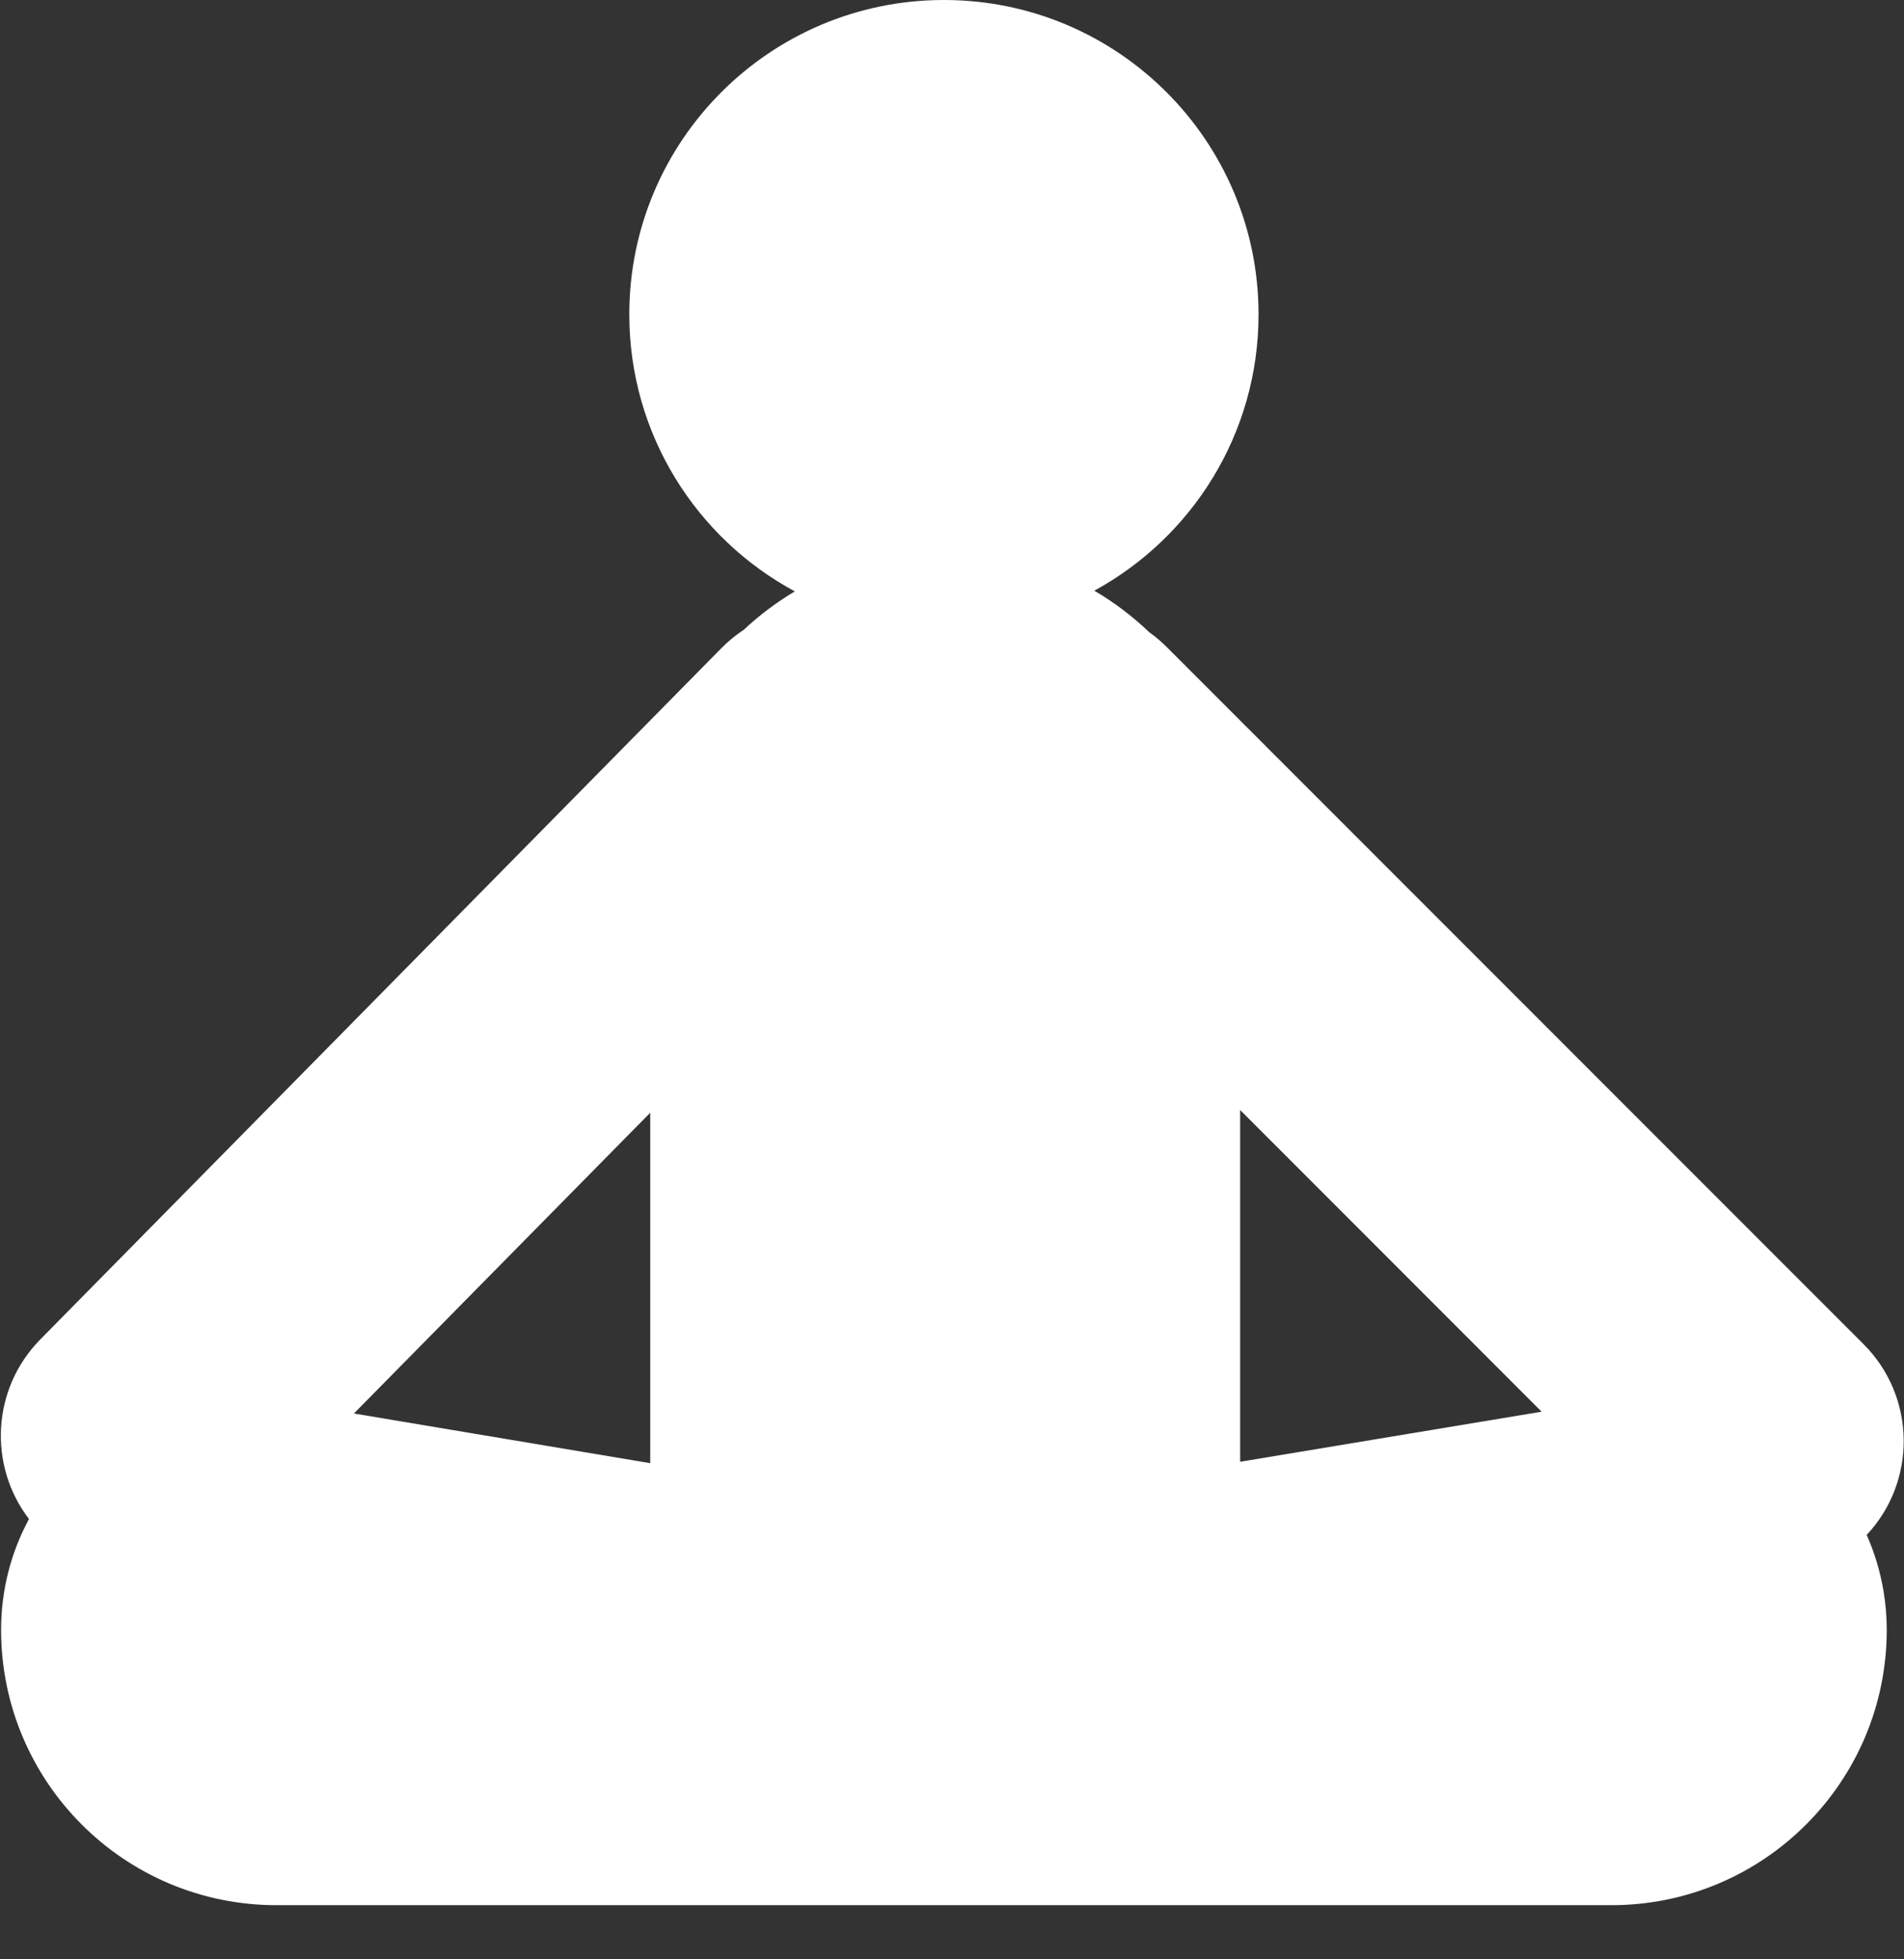 <?xml version="1.0" encoding="UTF-8"?>
<svg width="35px" height="36px" viewBox="0 0 35 36" version="1.1" xmlns="http://www.w3.org/2000/svg" xmlns:xlink="http://www.w3.org/1999/xlink">
    <rect x="0" y="0" width="35" height="36" fill="#333333" stroke="none"/>
    <!-- Generator: Sketch 49.3 (51167) - http://www.bohemiancoding.com/sketch -->
    <title>Combined Shape</title>
    <desc>Created with Sketch.</desc>
    <defs></defs>
    <g id="LED-v2-20/04/18" stroke="none" stroke-width="1" fill="none" fill-rule="evenodd">
        <g id="LED---Custom-theme-Copy" transform="translate(-278, -133)" fill="#FFFFFF">
            <g id="Yoga" transform="translate(255, 110)">
                <g id="Combined-Shape">
                    <path d="M57.314,51.202 C57.458,51.527 57.564,51.875 57.625,52.242 C57.663,52.474 57.683,52.709 57.683,52.945 C57.683,55.74 55.417,58.005 52.622,58.005 L28.081,58.005 C25.286,58.005 23.02,55.74 23.02,52.945 C23.02,52.208 23.206,51.515 23.533,50.91 C22.78,49.927 22.848,48.516 23.741,47.61 L36.26,34.91 C36.387,34.781 36.525,34.668 36.67,34.573 C36.957,34.305 37.272,34.067 37.611,33.866 C35.799,32.89 34.568,30.977 34.568,28.777 C34.568,25.586 37.157,23 40.351,23 C43.546,23 46.135,25.586 46.135,28.777 C46.135,30.967 44.915,32.873 43.116,33.853 C43.482,34.068 43.821,34.324 44.125,34.616 C44.239,34.697 44.347,34.788 44.449,34.89 L57.257,47.698 C58.221,48.662 58.24,50.215 57.314,51.202 Z M51.339,48.938 L45.797,43.395 L45.797,49.858 L51.339,48.938 Z M29.506,48.971 L34.953,49.884 L34.953,43.445 L29.506,48.971 Z"></path>
                </g>
            </g>
        </g>
    </g>
</svg>